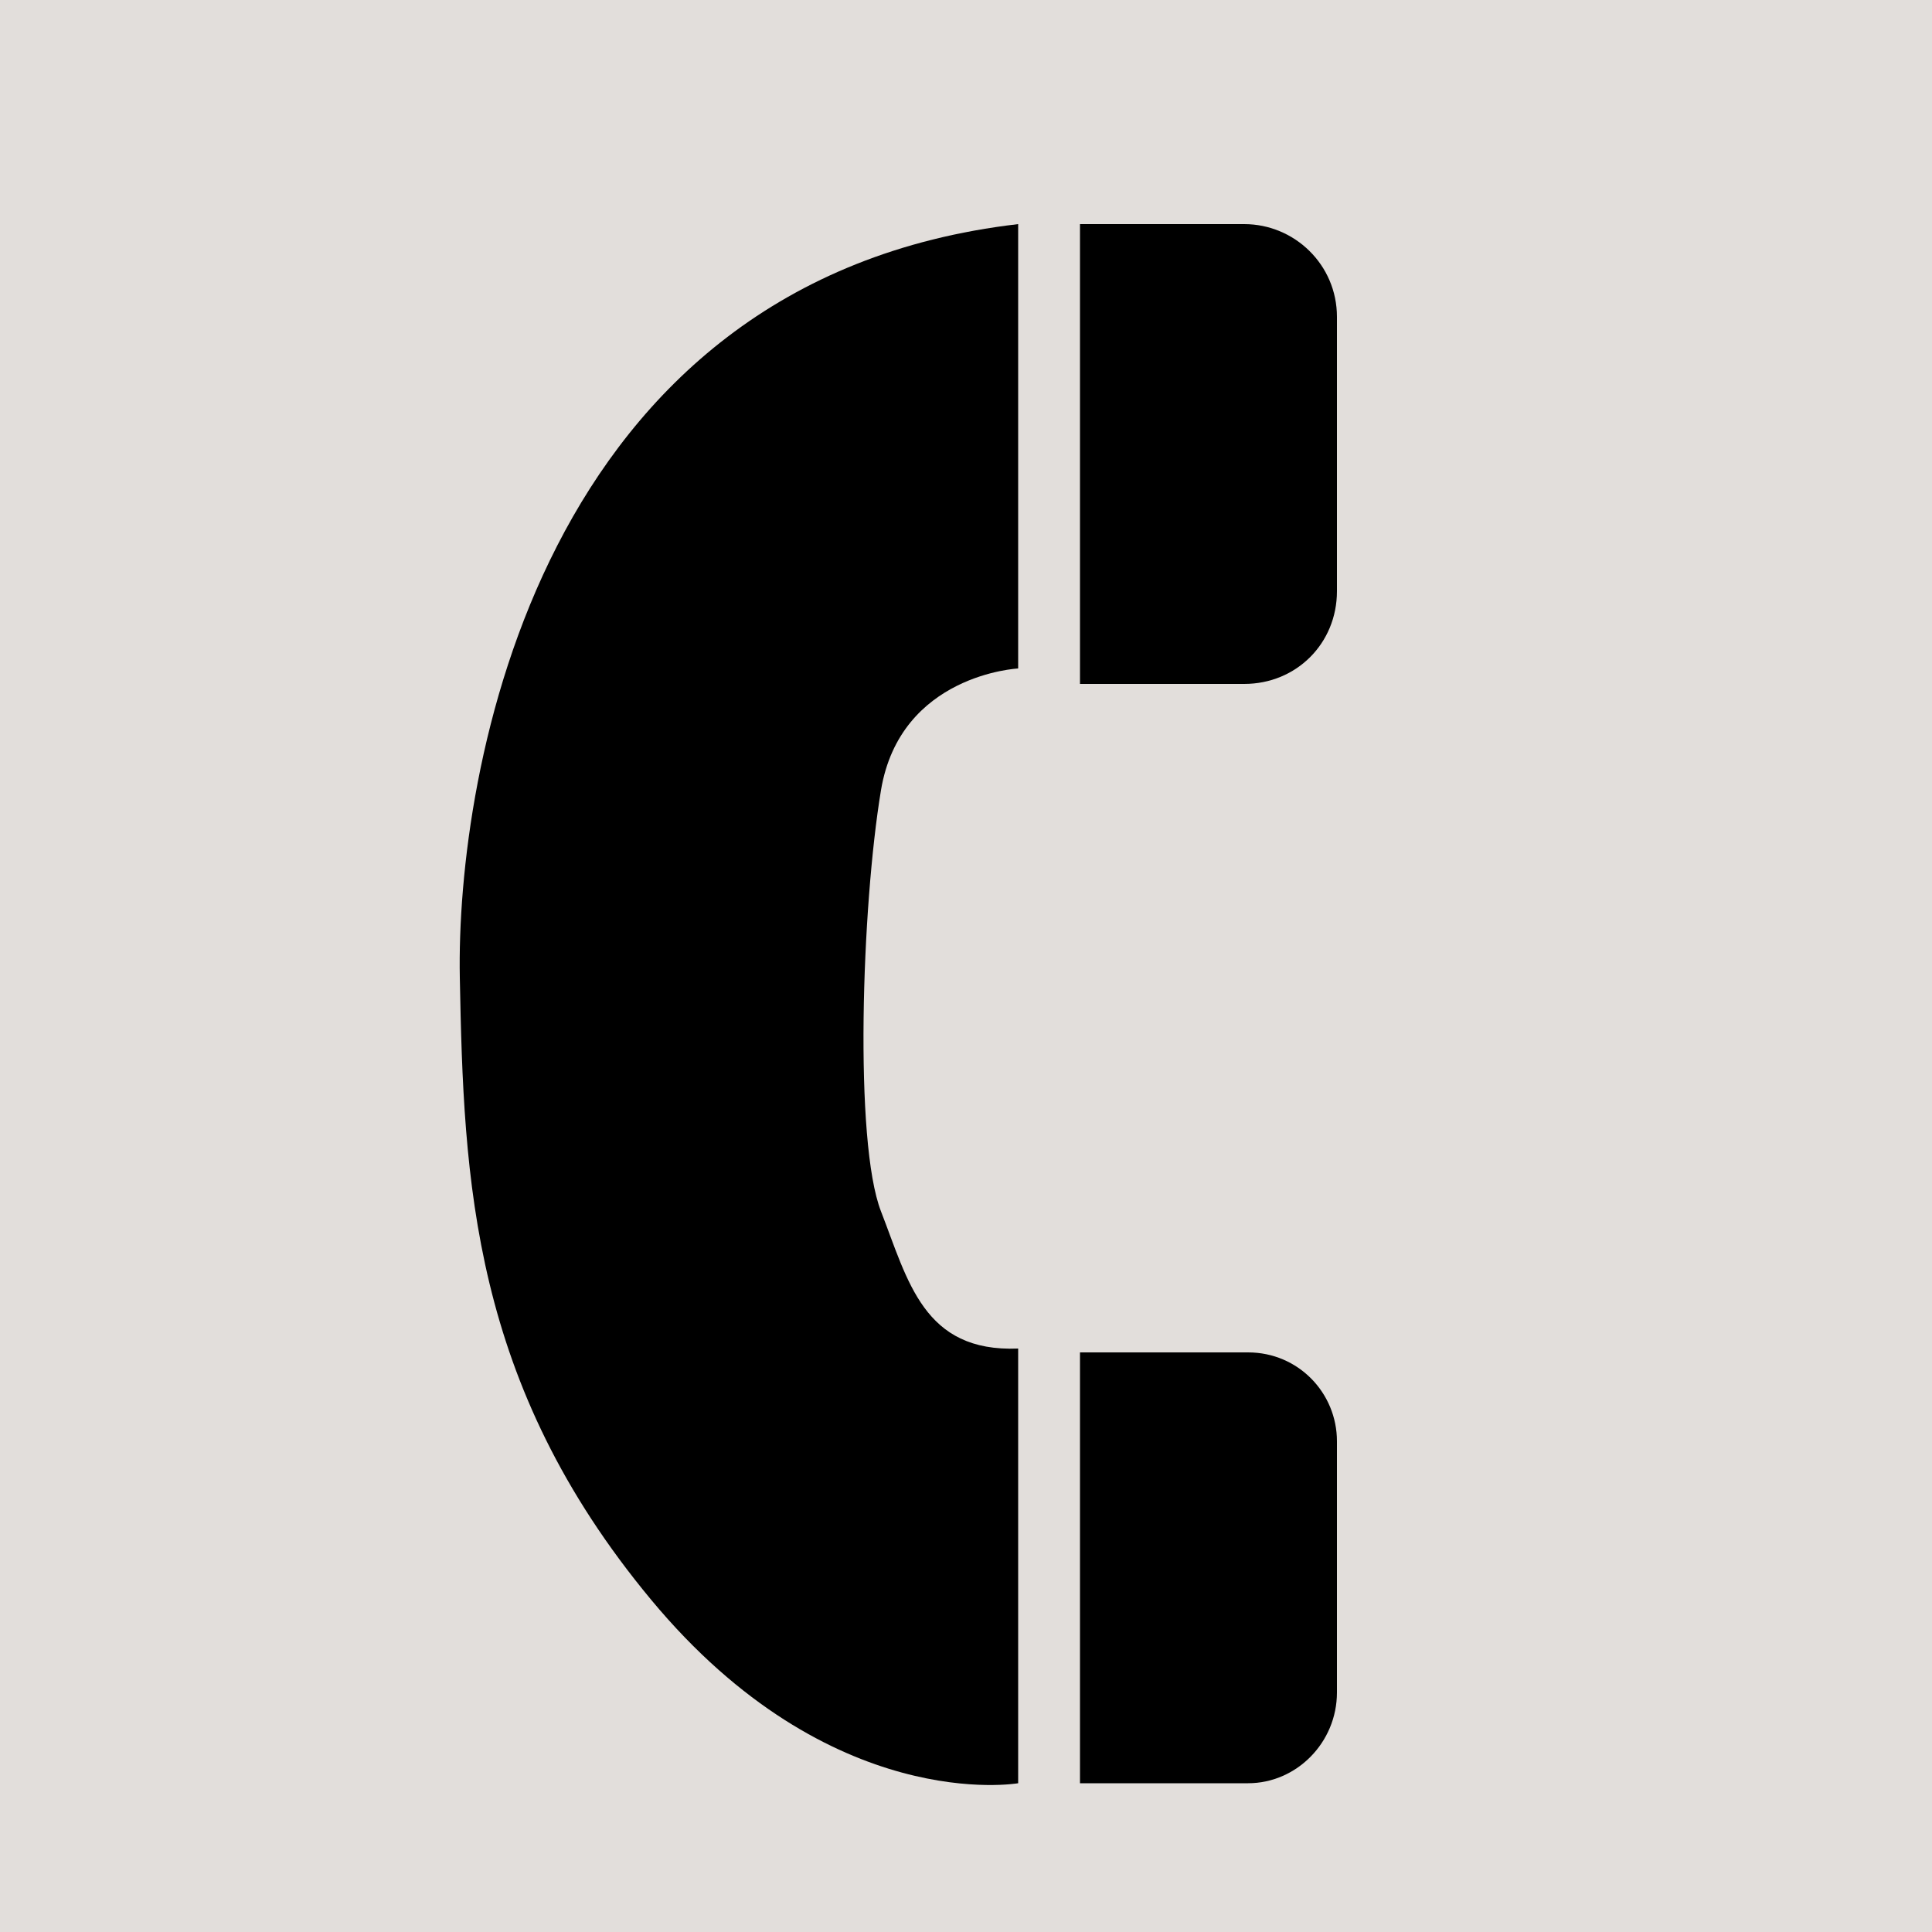 <?xml version="1.0" encoding="utf-8"?>
<!-- Generator: Adobe Illustrator 25.2.0, SVG Export Plug-In . SVG Version: 6.00 Build 0)  -->
<svg version="1.1" id="Layer_1" xmlns="http://www.w3.org/2000/svg" xmlns:xlink="http://www.w3.org/1999/xlink" x="0px" y="0px"
	 viewBox="0 0 100 100" style="enable-background:new 0 0 100 100;" xml:space="preserve">
<rect x="0" y="0" style="fill:#E2DEDB;" width="100" height="100"/>
<g>
	<path d="M64.4,35.4h-8.5V11.6h8.5c2.6,0,4.8,2.1,4.8,4.8v14.2C69.2,33.3,67.1,35.4,64.4,35.4z"/>
	<path d="M64.6,92.3h-8.7V70h8.7c2.6,0,4.6,2.1,4.6,4.6v13C69.2,90.2,67.1,92.3,64.6,92.3z"/>
	<path d="M52.7,11.6v23c0,0-6.1,0.3-7.1,6.3s-1.4,18.2,0,21.8s2.2,7.3,7.1,7.1v22.5c0,0-9.7,1.7-19-9.5S24,61.1,23.8,50.6
		S27.8,14.5,52.7,11.6z"/>
</g>
</svg>
